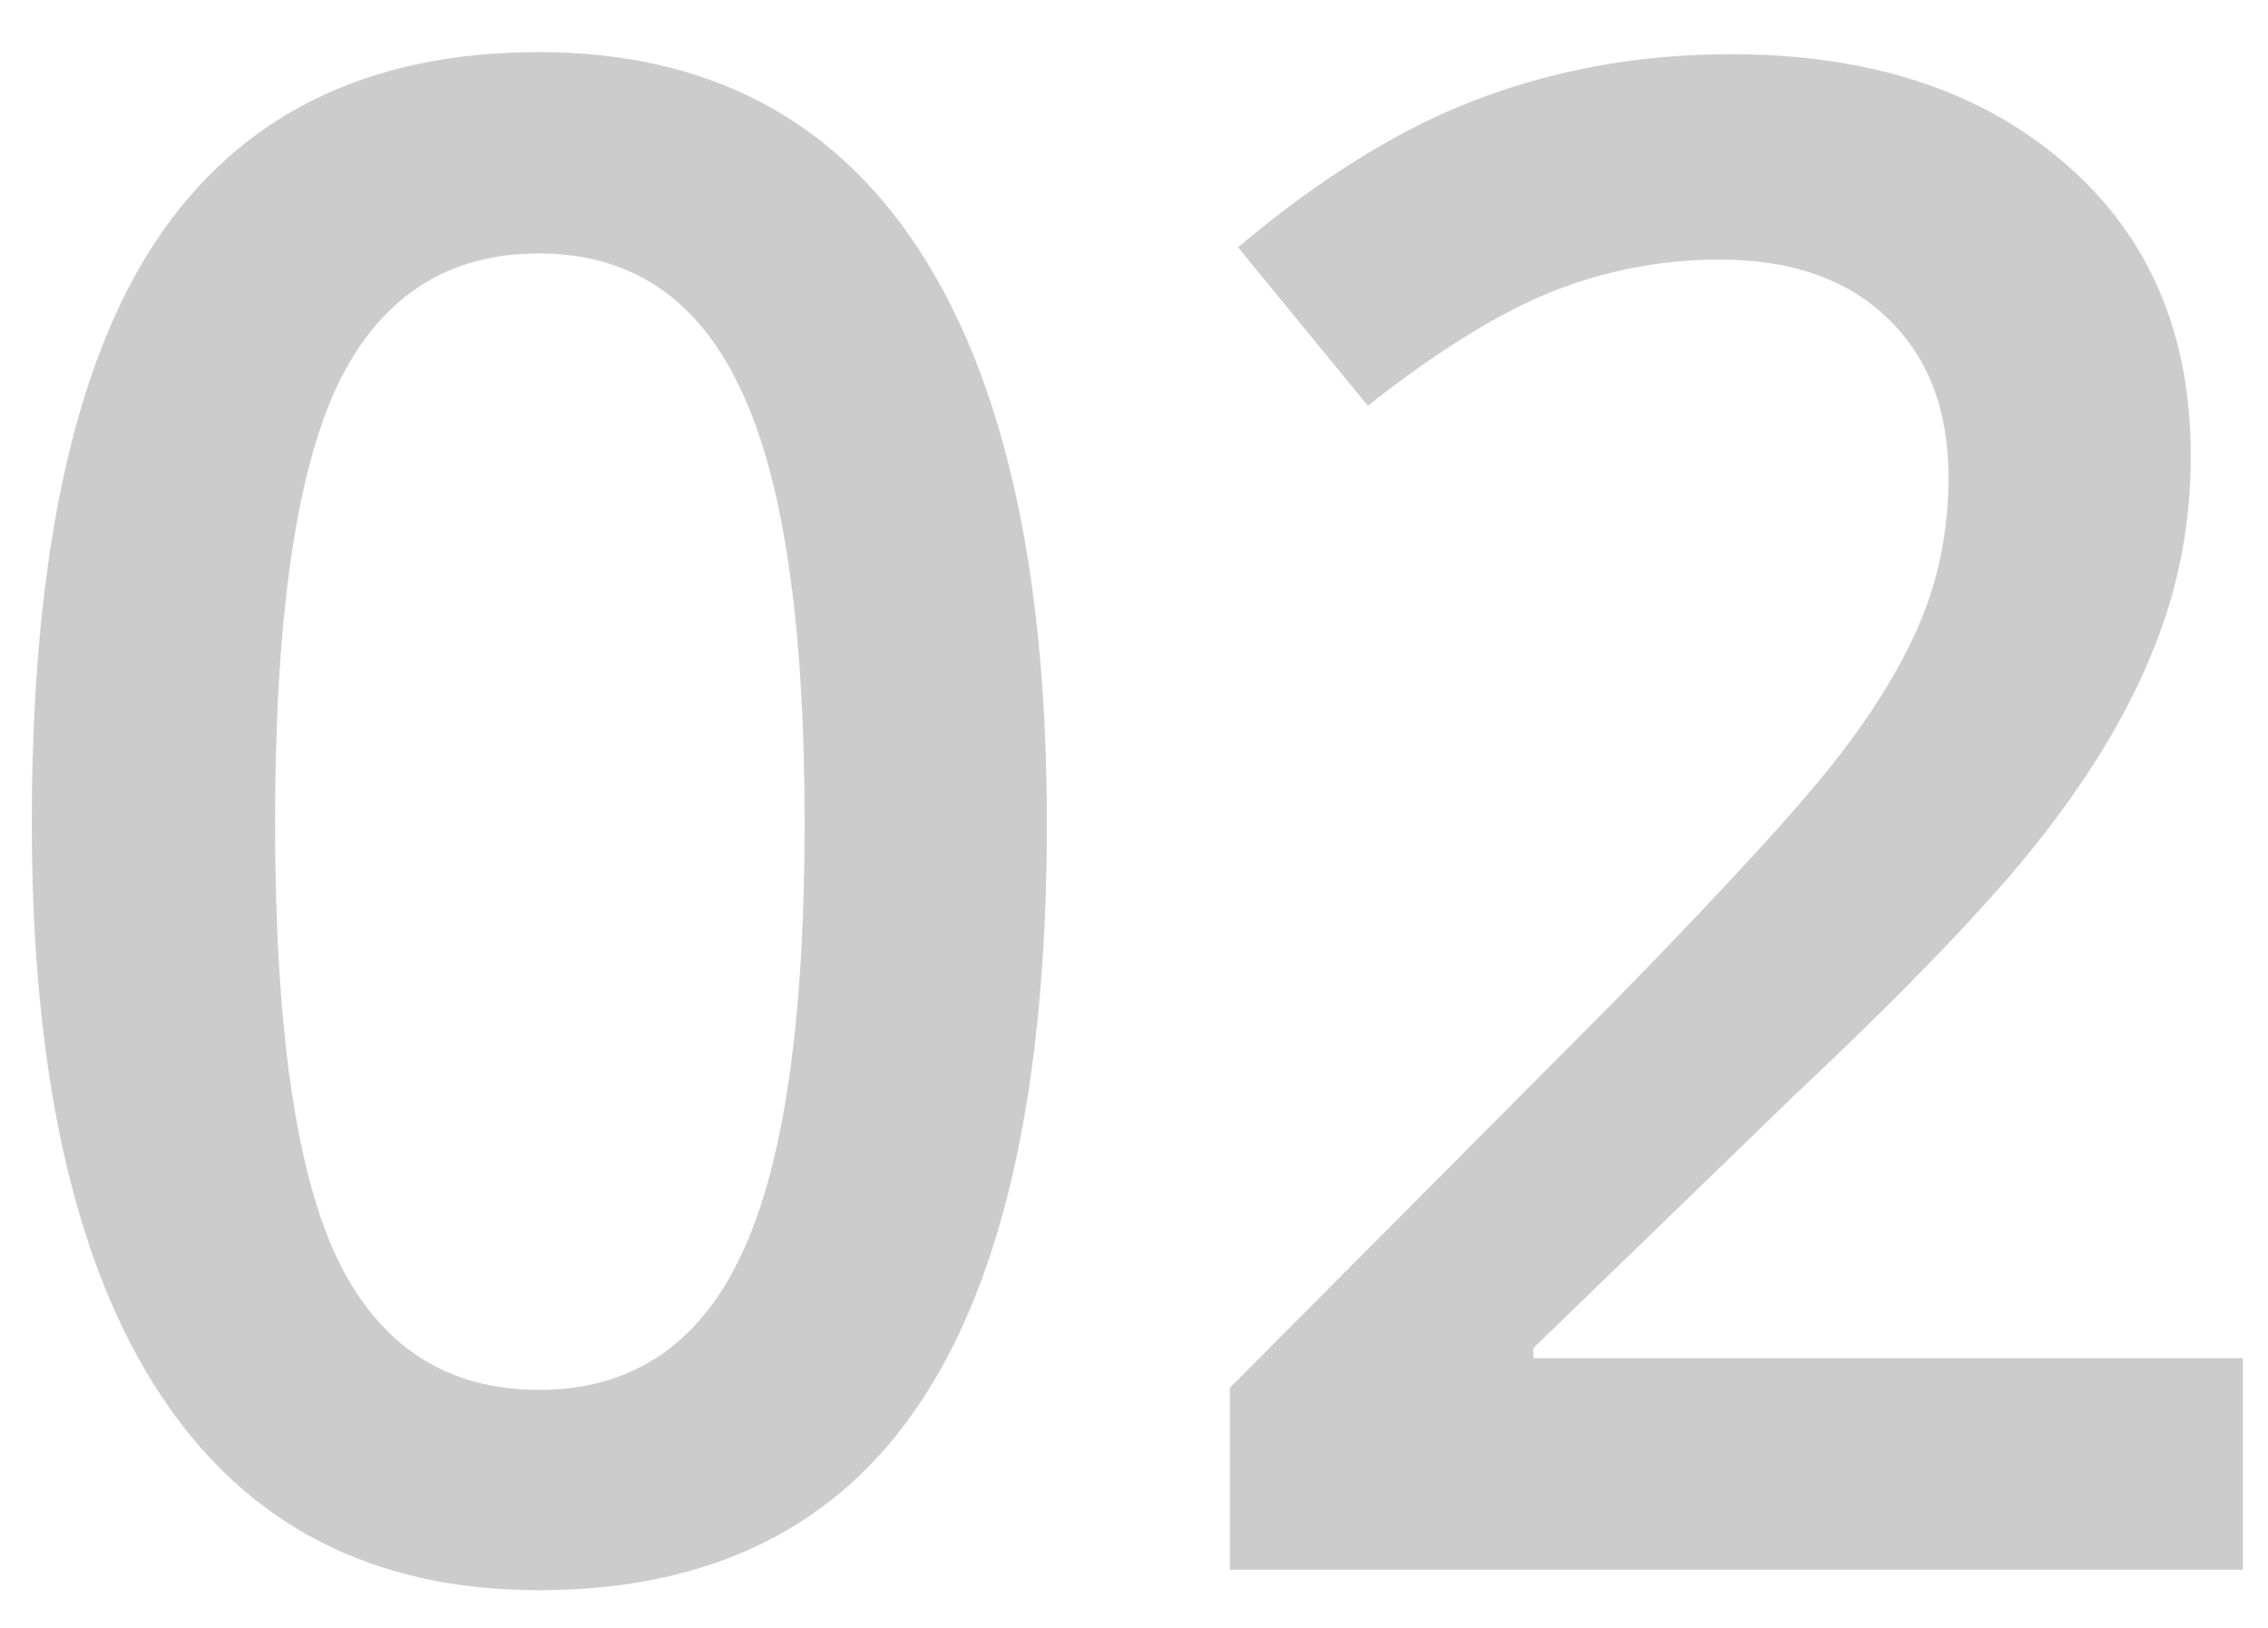 <svg width="39" height="28" viewBox="0 0 39 28" fill="none" xmlns="http://www.w3.org/2000/svg">
<path d="M18.002 14.15C18.002 18.615 17.281 21.932 15.84 24.1C14.41 26.268 12.219 27.352 9.266 27.352C6.406 27.352 4.238 26.232 2.762 23.994C1.285 21.756 0.547 18.475 0.547 14.15C0.547 9.615 1.262 6.275 2.691 4.131C4.133 1.975 6.324 0.896 9.266 0.896C12.137 0.896 14.31 2.021 15.787 4.271C17.264 6.521 18.002 9.814 18.002 14.15ZM4.73 14.15C4.73 17.654 5.088 20.156 5.803 21.656C6.529 23.156 7.684 23.906 9.266 23.906C10.848 23.906 12.002 23.145 12.729 21.621C13.467 20.098 13.836 17.607 13.836 14.15C13.836 10.705 13.467 8.215 12.729 6.68C12.002 5.133 10.848 4.359 9.266 4.359C7.684 4.359 6.529 5.115 5.803 6.627C5.088 8.139 4.73 10.646 4.73 14.15ZM38.568 27H21.148V23.871L27.775 17.209C29.732 15.205 31.027 13.787 31.66 12.955C32.305 12.111 32.773 11.32 33.066 10.582C33.359 9.844 33.506 9.053 33.506 8.209C33.506 7.049 33.154 6.135 32.451 5.467C31.76 4.799 30.799 4.465 29.568 4.465C28.584 4.465 27.629 4.646 26.703 5.01C25.789 5.373 24.729 6.029 23.521 6.979L21.289 4.254C22.719 3.047 24.107 2.191 25.455 1.688C26.803 1.184 28.238 0.932 29.762 0.932C32.152 0.932 34.068 1.559 35.51 2.812C36.951 4.055 37.672 5.73 37.672 7.84C37.672 9 37.461 10.102 37.039 11.145C36.629 12.188 35.99 13.266 35.123 14.379C34.268 15.48 32.838 16.975 30.834 18.861L26.369 23.186V23.361H38.568V27Z" fill="#CCCCCC"/>
</svg>

